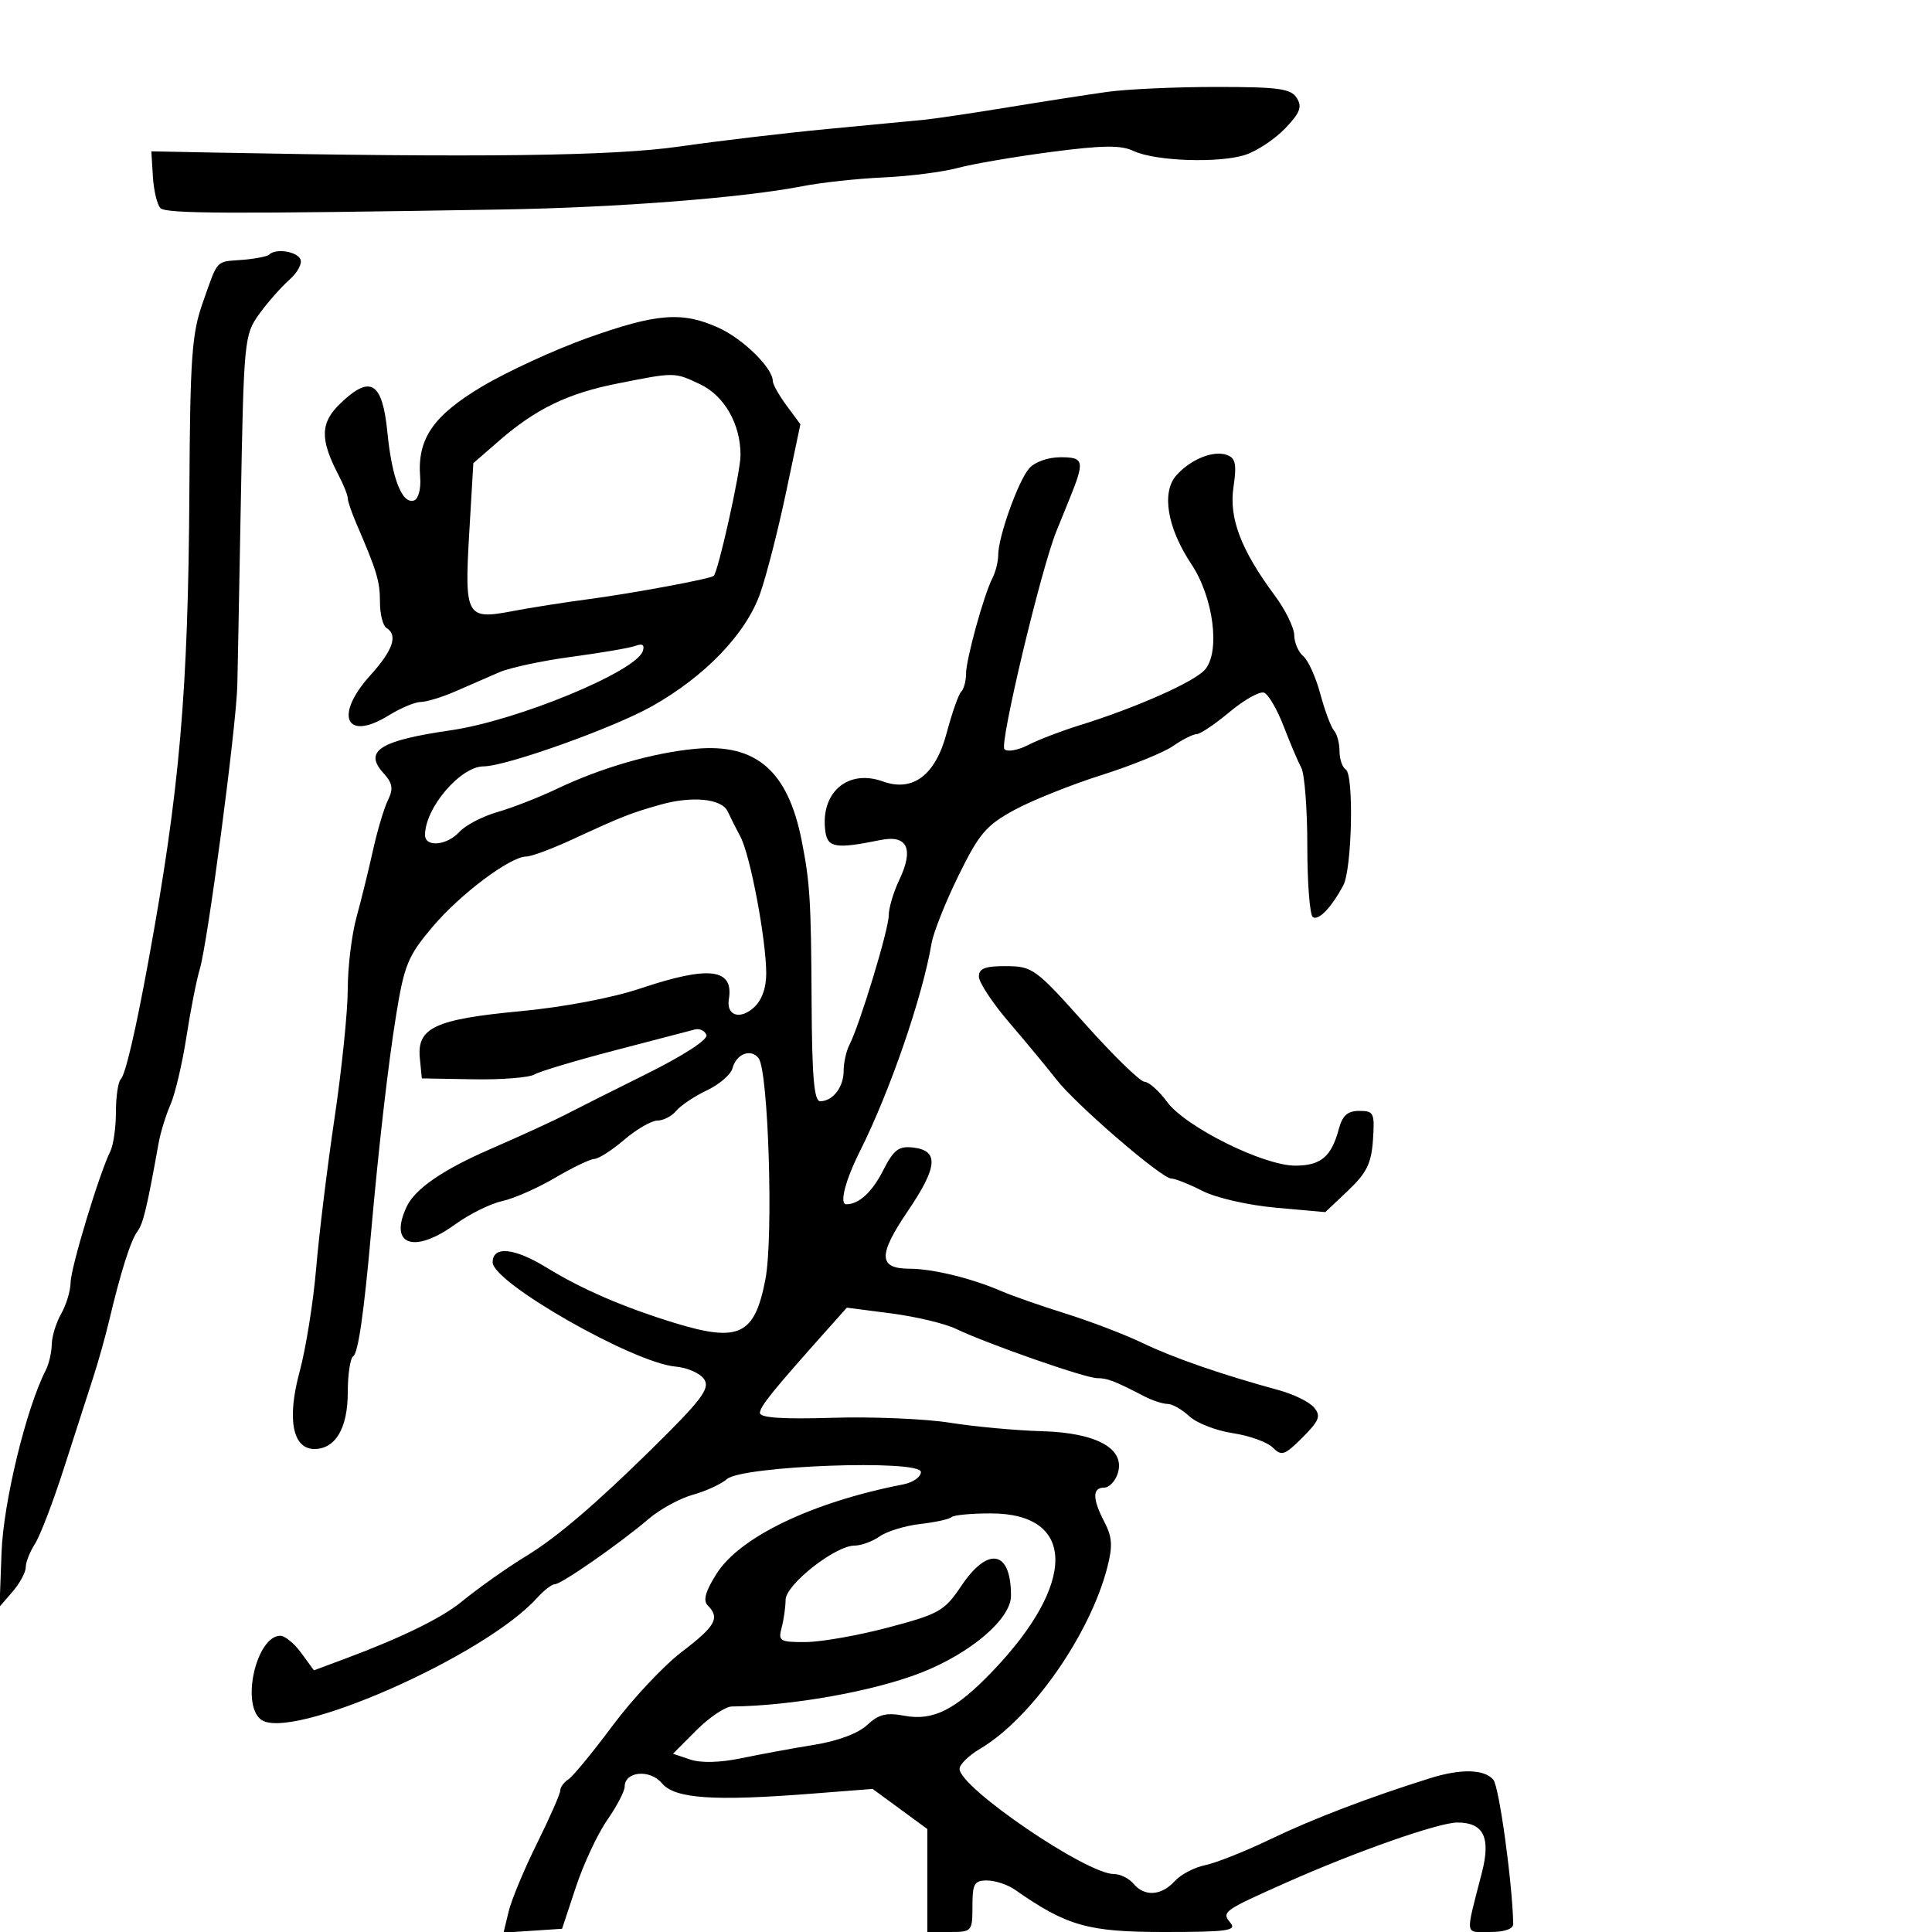 <svg xmlns="http://www.w3.org/2000/svg" width="300" height="300" viewBox="0 0 300 300" version="1.1">
	<path d="M 171.970 14.263 C 168.961 14.683, 162 15.765, 156.500 16.667 C 151 17.569, 145.150 18.438, 143.500 18.598 C 141.850 18.758, 135.100 19.402, 128.500 20.029 C 121.900 20.656, 111.550 21.882, 105.500 22.752 C 95.175 24.238, 74.615 24.498, 32.500 23.676 L 23.500 23.500 23.742 27.442 C 23.876 29.611, 24.404 31.804, 24.917 32.317 C 25.797 33.197, 35.392 33.235, 78 32.529 C 95.887 32.233, 115.411 30.714, 124.698 28.897 C 127.557 28.338, 133.182 27.731, 137.198 27.549 C 141.214 27.368, 146.399 26.706, 148.719 26.079 C 151.040 25.452, 157.565 24.335, 163.219 23.595 C 171.220 22.549, 174.054 22.514, 176 23.436 C 179.365 25.031, 189.333 25.375, 193.388 24.037 C 195.193 23.441, 197.969 21.598, 199.557 19.941 C 201.875 17.521, 202.231 16.589, 201.362 15.214 C 200.443 13.759, 198.556 13.500, 188.859 13.500 C 182.578 13.500, 174.978 13.843, 171.970 14.263 M 41.802 39.532 C 41.509 39.824, 39.642 40.191, 37.652 40.348 C 33.394 40.683, 33.915 40.122, 31.484 47 C 29.788 51.798, 29.524 55.497, 29.409 76 C 29.233 107.564, 27.907 122.759, 22.996 149.500 C 21.023 160.246, 19.467 166.872, 18.750 167.586 C 18.338 167.997, 18 170.289, 18 172.680 C 18 175.071, 17.611 177.809, 17.135 178.764 C 15.428 182.189, 10.999 196.808, 10.965 199.130 C 10.945 200.434, 10.286 202.625, 9.500 204 C 8.714 205.375, 8.055 207.519, 8.035 208.764 C 8.016 210.009, 7.598 211.809, 7.106 212.764 C 4.085 218.632, 0.533 233.248, 0.243 241 L -0.074 249.500 1.963 247.139 C 3.083 245.841, 4 244.137, 4 243.354 C 4 242.571, 4.646 240.933, 5.435 239.715 C 6.224 238.497, 8.242 233.225, 9.921 228 C 11.599 222.775, 13.631 216.475, 14.437 214 C 15.243 211.525, 16.381 207.475, 16.967 205 C 18.738 197.514, 20.307 192.571, 21.347 191.197 C 22.231 190.029, 22.814 187.595, 24.629 177.500 C 24.925 175.850, 25.757 173.150, 26.478 171.500 C 27.198 169.850, 28.310 165.125, 28.948 161 C 29.586 156.875, 30.518 152.150, 31.018 150.500 C 32.237 146.477, 36.637 113.270, 36.849 106.500 C 36.883 105.400, 37.126 92.710, 37.389 78.300 C 37.852 52.886, 37.936 52.002, 40.183 48.855 C 41.457 47.071, 43.585 44.647, 44.910 43.469 C 46.276 42.255, 47.009 40.823, 46.601 40.164 C 45.868 38.978, 42.765 38.569, 41.802 39.532 M 91.253 52.471 C 86.167 54.285, 78.813 57.666, 74.910 59.984 C 67.237 64.542, 64.761 68.165, 65.244 74.124 C 65.385 75.866, 64.970 77.470, 64.318 77.702 C 62.453 78.364, 60.870 74.352, 60.157 67.154 C 59.378 59.294, 57.539 58.151, 52.869 62.625 C 49.713 65.649, 49.649 68.184, 52.588 73.817 C 53.358 75.293, 53.990 76.882, 53.994 77.349 C 53.997 77.816, 54.612 79.616, 55.359 81.349 C 58.530 88.699, 59 90.265, 59 93.488 C 59 95.355, 59.450 97.160, 60 97.500 C 61.827 98.629, 61.038 100.952, 57.500 104.868 C 51.838 111.136, 53.695 115.206, 60.343 111.097 C 62.209 109.944, 64.455 109, 65.334 109 C 66.213 109, 68.635 108.260, 70.716 107.355 C 72.797 106.450, 75.850 105.120, 77.500 104.399 C 79.150 103.677, 84.257 102.587, 88.848 101.975 C 93.440 101.363, 97.889 100.596, 98.735 100.272 C 99.758 99.879, 100.121 100.153, 99.818 101.091 C 98.792 104.273, 80.292 111.909, 70 113.399 C 58.993 114.991, 56.434 116.612, 59.526 120.028 C 60.974 121.628, 61.113 122.460, 60.233 124.260 C 59.632 125.492, 58.592 128.975, 57.924 132 C 57.256 135.025, 56.100 139.719, 55.355 142.432 C 54.610 145.144, 54 150.162, 54 153.582 C 54 157.003, 53.077 166.011, 51.949 173.600 C 50.821 181.189, 49.536 191.697, 49.092 196.950 C 48.648 202.202, 47.492 209.425, 46.523 213 C 44.533 220.335, 45.426 225, 48.820 225 C 52.086 225, 54 221.760, 54 216.230 C 54 213.419, 54.384 210.881, 54.853 210.591 C 55.611 210.122, 56.521 203.825, 57.611 191.500 C 58.797 178.099, 60.260 165.373, 61.493 157.734 C 62.768 149.837, 63.327 148.471, 67.129 143.962 C 71.440 138.850, 79.234 133, 81.734 133 C 82.500 133, 85.685 131.818, 88.813 130.372 C 96.589 126.780, 97.897 126.263, 102.518 124.957 C 107.484 123.555, 112.072 124.011, 112.994 126 C 113.376 126.825, 114.279 128.618, 115 129.985 C 116.509 132.847, 118.951 145.798, 118.980 151.095 C 118.993 153.400, 118.305 155.319, 117.063 156.443 C 114.896 158.404, 112.760 157.700, 113.177 155.161 C 113.963 150.376, 110.120 149.903, 99.474 153.477 C 95.071 154.955, 87.546 156.383, 80.810 157.018 C 67.559 158.268, 64.732 159.583, 65.191 164.287 L 65.500 167.452 73.478 167.592 C 77.866 167.669, 82.141 167.334, 82.978 166.847 C 83.815 166.359, 89.450 164.671, 95.500 163.095 C 101.550 161.519, 107.119 160.065, 107.875 159.864 C 108.631 159.664, 109.450 160.043, 109.694 160.706 C 109.959 161.427, 106.180 163.879, 100.305 166.800 C 94.897 169.488, 89.579 172.158, 88.486 172.733 C 86.330 173.867, 81.527 176.082, 76 178.490 C 68.777 181.636, 64.483 184.591, 63.179 187.313 C 60.300 193.318, 64.232 194.788, 70.680 190.117 C 72.869 188.531, 76.152 186.906, 77.975 186.506 C 79.798 186.105, 83.494 184.478, 86.189 182.889 C 88.883 181.300, 91.631 179.982, 92.294 179.959 C 92.957 179.937, 95.058 178.587, 96.962 176.959 C 98.866 175.332, 101.174 174, 102.090 174 C 103.006 174, 104.322 173.317, 105.015 172.482 C 105.708 171.646, 107.852 170.215, 109.779 169.301 C 111.705 168.386, 113.488 166.851, 113.739 165.888 C 114.325 163.648, 116.579 162.769, 117.790 164.309 C 119.318 166.252, 120.117 192.047, 118.854 198.646 C 117.190 207.339, 114.757 208.500, 104.688 205.406 C 96.808 202.984, 90.316 200.176, 84.915 196.853 C 79.876 193.752, 76.500 193.416, 76.500 196.014 C 76.500 199.168, 98.364 211.631, 104.899 212.203 C 106.769 212.366, 108.780 213.270, 109.369 214.211 C 110.267 215.645, 108.912 217.422, 100.970 225.224 C 92.411 233.632, 86.472 238.699, 81.898 241.500 C 78.650 243.489, 74.440 246.463, 71.547 248.814 C 68.512 251.279, 62.204 254.354, 53.622 257.552 L 48.744 259.369 46.789 256.685 C 45.713 255.208, 44.247 254, 43.532 254 C 39.877 254, 37.405 264.431, 40.459 266.966 C 44.804 270.572, 75.202 257.230, 83.405 248.116 C 84.453 246.952, 85.689 246, 86.153 246 C 87.161 246, 96.201 239.705, 100.723 235.854 C 102.495 234.344, 105.586 232.656, 107.591 232.103 C 109.596 231.549, 111.971 230.457, 112.868 229.675 C 115.258 227.595, 143 226.582, 143 228.575 C 143 229.338, 141.762 230.203, 140.250 230.497 C 126.173 233.235, 114.886 238.637, 111.270 244.365 C 109.516 247.144, 109.135 248.535, 109.915 249.315 C 111.828 251.228, 111.109 252.506, 105.866 256.504 C 103.042 258.658, 98.207 263.813, 95.121 267.960 C 92.036 272.107, 88.946 275.860, 88.255 276.300 C 87.565 276.740, 87 277.515, 87 278.023 C 87 278.531, 85.377 282.222, 83.394 286.224 C 81.410 290.226, 79.427 294.985, 78.987 296.801 L 78.188 300.102 82.732 299.801 L 87.277 299.500 89.430 293 C 90.614 289.425, 92.802 284.750, 94.292 282.610 C 95.781 280.471, 97 278.139, 97 277.428 C 97 275.047, 100.922 274.688, 102.778 276.899 C 104.791 279.298, 110.733 279.714, 126 278.524 L 135.500 277.783 139.750 280.898 L 144 284.013 144 292.006 L 144 300 147.500 300 C 150.917 300, 151 299.905, 151 296 C 151 292.504, 151.287 292, 153.277 292 C 154.530 292, 156.479 292.647, 157.608 293.438 C 165.649 299.070, 168.931 300, 180.771 300 C 190.535 300, 192.070 299.790, 191.074 298.589 C 189.646 296.868, 189.868 296.709, 200 292.208 C 210.691 287.458, 223.424 283, 226.298 283 C 230.381 283, 231.515 285.320, 230.105 290.793 C 227.506 300.886, 227.383 300, 231.383 300 C 233.624 300, 234.990 299.524, 234.974 298.750 C 234.842 292.363, 232.788 277.449, 231.891 276.368 C 230.514 274.709, 226.869 274.616, 222.071 276.117 C 212.632 279.071, 203.854 282.423, 197.325 285.566 C 193.379 287.466, 188.790 289.292, 187.127 289.625 C 185.463 289.957, 183.334 291.078, 182.396 292.115 C 180.342 294.384, 177.696 294.544, 176 292.500 C 175.315 291.675, 173.949 291, 172.964 291 C 168.699 291, 149 277.573, 149 274.666 C 149 273.987, 150.442 272.580, 152.203 271.539 C 160.131 266.856, 169.233 253.870, 171.944 243.374 C 172.794 240.084, 172.707 238.666, 171.511 236.374 C 169.623 232.754, 169.598 231, 171.433 231 C 172.221 231, 173.178 230.014, 173.561 228.808 C 174.783 224.957, 170.325 222.475, 161.758 222.235 C 157.766 222.123, 151.350 221.532, 147.500 220.920 C 143.650 220.308, 135.437 219.964, 129.249 220.154 C 121.533 220.391, 117.998 220.155, 117.999 219.402 C 118 218.405, 119.967 215.975, 128.623 206.276 L 131.500 203.052 138.396 203.947 C 142.189 204.440, 146.689 205.509, 148.396 206.323 C 153.370 208.697, 168.546 214, 170.364 214 C 171.975 214, 173.001 214.396, 177.736 216.844 C 178.966 217.480, 180.569 218, 181.298 218 C 182.027 218, 183.550 218.864, 184.683 219.919 C 185.816 220.975, 188.849 222.155, 191.421 222.540 C 193.994 222.926, 196.788 223.931, 197.629 224.772 C 199.003 226.146, 199.476 225.986, 202.251 223.210 C 204.863 220.599, 205.143 219.877, 204.053 218.564 C 203.343 217.709, 200.904 216.502, 198.631 215.882 C 189.750 213.459, 182.285 210.879, 177.500 208.579 C 174.750 207.257, 169.350 205.189, 165.500 203.982 C 161.650 202.776, 157.150 201.204, 155.500 200.490 C 150.866 198.483, 144.835 197.012, 141.219 197.006 C 136.376 196.997, 136.321 194.890, 140.984 188.024 C 145.614 181.205, 145.824 178.655, 141.793 178.189 C 139.538 177.927, 138.779 178.513, 137.094 181.815 C 135.403 185.130, 133.356 187, 131.418 187 C 130.298 187, 131.256 183.281, 133.557 178.700 C 138.186 169.484, 143.252 154.771, 144.656 146.466 C 144.938 144.797, 146.818 140.072, 148.834 135.966 C 152.038 129.441, 153.130 128.157, 157.500 125.780 C 160.250 124.284, 166.325 121.849, 171 120.369 C 175.675 118.890, 180.694 116.851, 182.154 115.840 C 183.614 114.828, 185.259 114, 185.810 114 C 186.360 114, 188.671 112.446, 190.944 110.546 C 193.218 108.647, 195.623 107.303, 196.289 107.560 C 196.955 107.817, 198.320 110.159, 199.321 112.764 C 200.323 115.369, 201.560 118.281, 202.071 119.236 C 202.582 120.191, 203 125.677, 203 131.427 C 203 137.177, 203.390 142.123, 203.866 142.417 C 204.769 142.975, 206.731 140.927, 208.577 137.500 C 209.942 134.968, 210.259 120.278, 208.967 119.480 C 208.435 119.151, 208 117.874, 208 116.641 C 208 115.408, 207.616 113.972, 207.147 113.450 C 206.679 112.927, 205.722 110.371, 205.023 107.769 C 204.323 105.167, 203.132 102.524, 202.375 101.897 C 201.619 101.269, 200.985 99.798, 200.967 98.628 C 200.949 97.457, 199.598 94.700, 197.966 92.500 C 192.691 85.390, 190.810 80.452, 191.535 75.618 C 192.053 72.163, 191.860 71.160, 190.584 70.670 C 188.491 69.867, 184.960 71.260, 182.686 73.785 C 180.315 76.418, 181.240 81.959, 184.990 87.589 C 188.428 92.748, 189.520 101.201, 187.109 103.983 C 185.455 105.891, 176.343 109.926, 167.500 112.667 C 164.750 113.520, 161.211 114.882, 159.635 115.694 C 158.059 116.506, 156.408 116.794, 155.965 116.335 C 155.174 115.515, 161.641 88.390, 164.031 82.500 C 164.701 80.850, 165.615 78.600, 166.062 77.500 C 168.461 71.594, 168.339 71, 164.722 71 C 162.717 71, 160.685 71.722, 159.793 72.750 C 158.090 74.715, 155 83.380, 155 86.192 C 155 87.201, 154.599 88.809, 154.109 89.764 C 152.761 92.389, 150 102.407, 150 104.671 C 150 105.769, 149.662 107.003, 149.250 107.415 C 148.838 107.826, 147.824 110.708, 146.998 113.819 C 145.258 120.372, 141.762 123.024, 137.083 121.338 C 131.601 119.363, 127.314 123.119, 128.167 129.148 C 128.520 131.643, 129.843 131.842, 136.738 130.436 C 140.897 129.589, 141.938 131.809, 139.642 136.625 C 138.739 138.518, 138 141.011, 138 142.163 C 138 144.325, 133.491 159.161, 131.899 162.236 C 131.404 163.191, 131 165.014, 131 166.286 C 131 168.817, 129.311 171, 127.353 171 C 126.416 171, 126.087 167.218, 126.027 155.750 C 125.944 139.794, 125.776 137.061, 124.478 130.500 C 122.336 119.676, 117.397 115.412, 108 116.275 C 101.432 116.878, 93.347 119.212, 86.500 122.481 C 83.750 123.794, 79.595 125.417, 77.266 126.088 C 74.937 126.758, 72.280 128.138, 71.361 129.153 C 69.419 131.299, 66 131.618, 66 129.654 C 66 125.447, 71.507 119, 75.100 119 C 78.556 119, 95.212 113.053, 101.226 109.671 C 109.496 105.022, 115.831 98.415, 118.043 92.135 C 119.012 89.383, 120.813 82.349, 122.046 76.505 L 124.286 65.879 122.143 62.980 C 120.964 61.385, 120 59.673, 120 59.175 C 120 57.151, 115.407 52.635, 111.579 50.896 C 105.946 48.338, 101.980 48.645, 91.253 52.471 M 95.808 59.567 C 88.135 61.096, 83.193 63.491, 77.500 68.441 L 73.500 71.919 72.866 82.709 C 72.102 95.699, 72.411 96.267, 79.500 94.909 C 82.250 94.382, 87.650 93.533, 91.500 93.023 C 98.166 92.140, 110.152 89.915, 110.809 89.439 C 111.488 88.947, 114.977 73.319, 114.988 70.718 C 115.009 65.886, 112.501 61.465, 108.722 59.672 C 104.712 57.769, 104.824 57.770, 95.808 59.567 M 152 151.642 C 152 152.545, 154.137 155.777, 156.750 158.824 C 159.363 161.870, 162.625 165.812, 164 167.583 C 167.035 171.491, 180.372 183, 181.866 183 C 182.456 183, 184.640 183.867, 186.719 184.926 C 188.850 186.012, 193.838 187.150, 198.147 187.534 L 205.794 188.216 209.341 184.858 C 212.215 182.136, 212.945 180.647, 213.194 177 C 213.478 172.818, 213.328 172.500, 211.072 172.500 C 209.255 172.500, 208.455 173.208, 207.891 175.314 C 206.740 179.617, 205.095 181, 201.124 181 C 196.168 181, 184.081 174.988, 181.220 171.099 C 179.966 169.395, 178.391 167.990, 177.720 167.978 C 177.049 167.965, 172.900 163.925, 168.500 159 C 160.822 150.405, 160.329 150.044, 156.250 150.022 C 152.966 150.005, 152 150.373, 152 151.642 M 147.758 235.575 C 147.442 235.892, 145.263 236.371, 142.917 236.641 C 140.571 236.910, 137.730 237.776, 136.603 238.565 C 135.477 239.354, 133.716 240, 132.691 240 C 129.701 240, 122.002 246.056, 121.986 248.420 C 121.979 249.564, 121.701 251.512, 121.370 252.750 C 120.811 254.834, 121.089 254.998, 125.133 254.977 C 127.535 254.965, 133.315 253.941, 137.978 252.702 C 145.866 250.607, 146.655 250.156, 149.295 246.225 C 153.457 240.028, 157.030 240.775, 156.982 247.832 C 156.958 251.403, 150.706 256.730, 143 259.745 C 135.656 262.618, 122.906 264.893, 113.650 264.982 C 112.632 264.992, 110.157 266.647, 108.150 268.661 L 104.500 272.321 107.176 273.219 C 108.856 273.783, 111.834 273.703, 115.176 273.003 C 118.104 272.391, 123.177 271.458, 126.450 270.931 C 130.086 270.346, 133.272 269.153, 134.644 267.865 C 136.426 266.191, 137.615 265.893, 140.416 266.418 C 144.902 267.260, 148.372 265.511, 154.121 259.512 C 167.230 245.831, 167.112 235, 153.852 235 C 150.817 235, 148.074 235.259, 147.758 235.575" stroke="none" fill="black" fill-rule="evenodd"/>
</svg>
